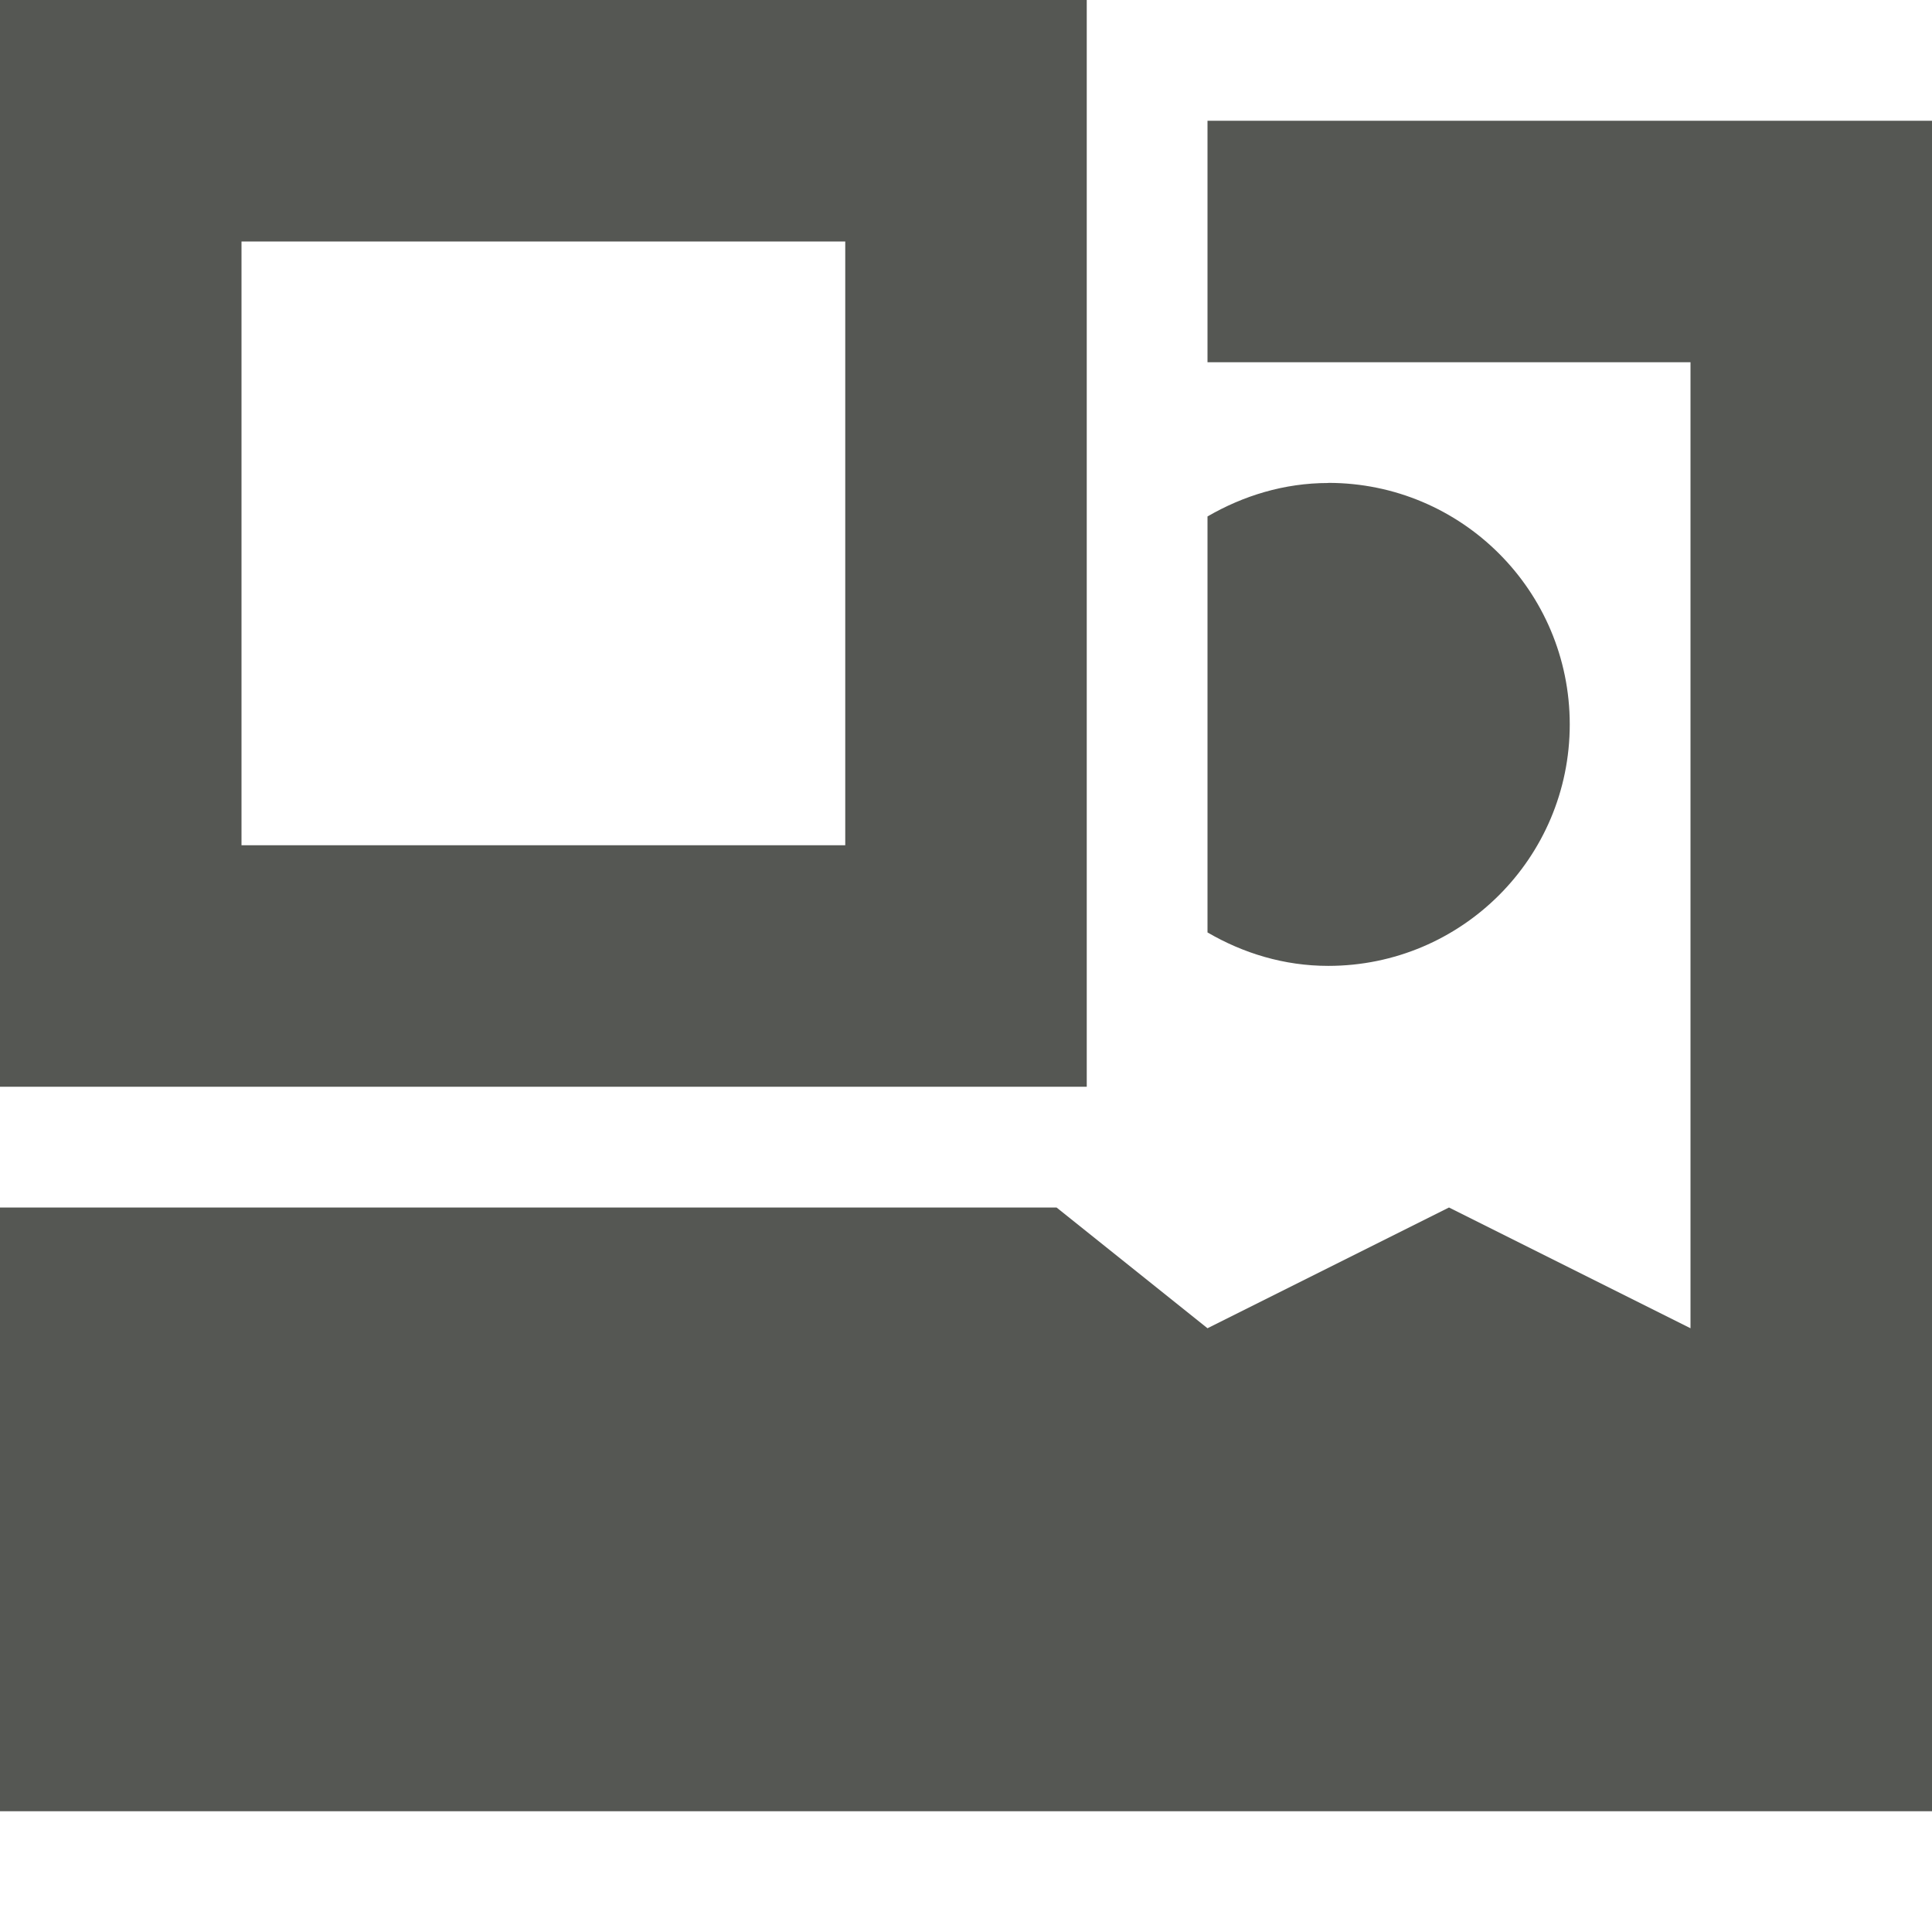 <svg viewBox="0 0 16 16" xmlns="http://www.w3.org/2000/svg"><g fill="#555753"><path d="m10 1v2h4v8l-2-1-2 1-1.25-1h-6.75-2v5h16v-14zm1 3c-.366 0-.705.106-1 .277v3.445c.295.172.634.277 1 .277 1.105 0 2-.895 2-2s-.895-2-2-2z"/><path d="m0 0v2 7h2 7v-2-7h-2zm2 2h5v5h-5z"/></g></svg>